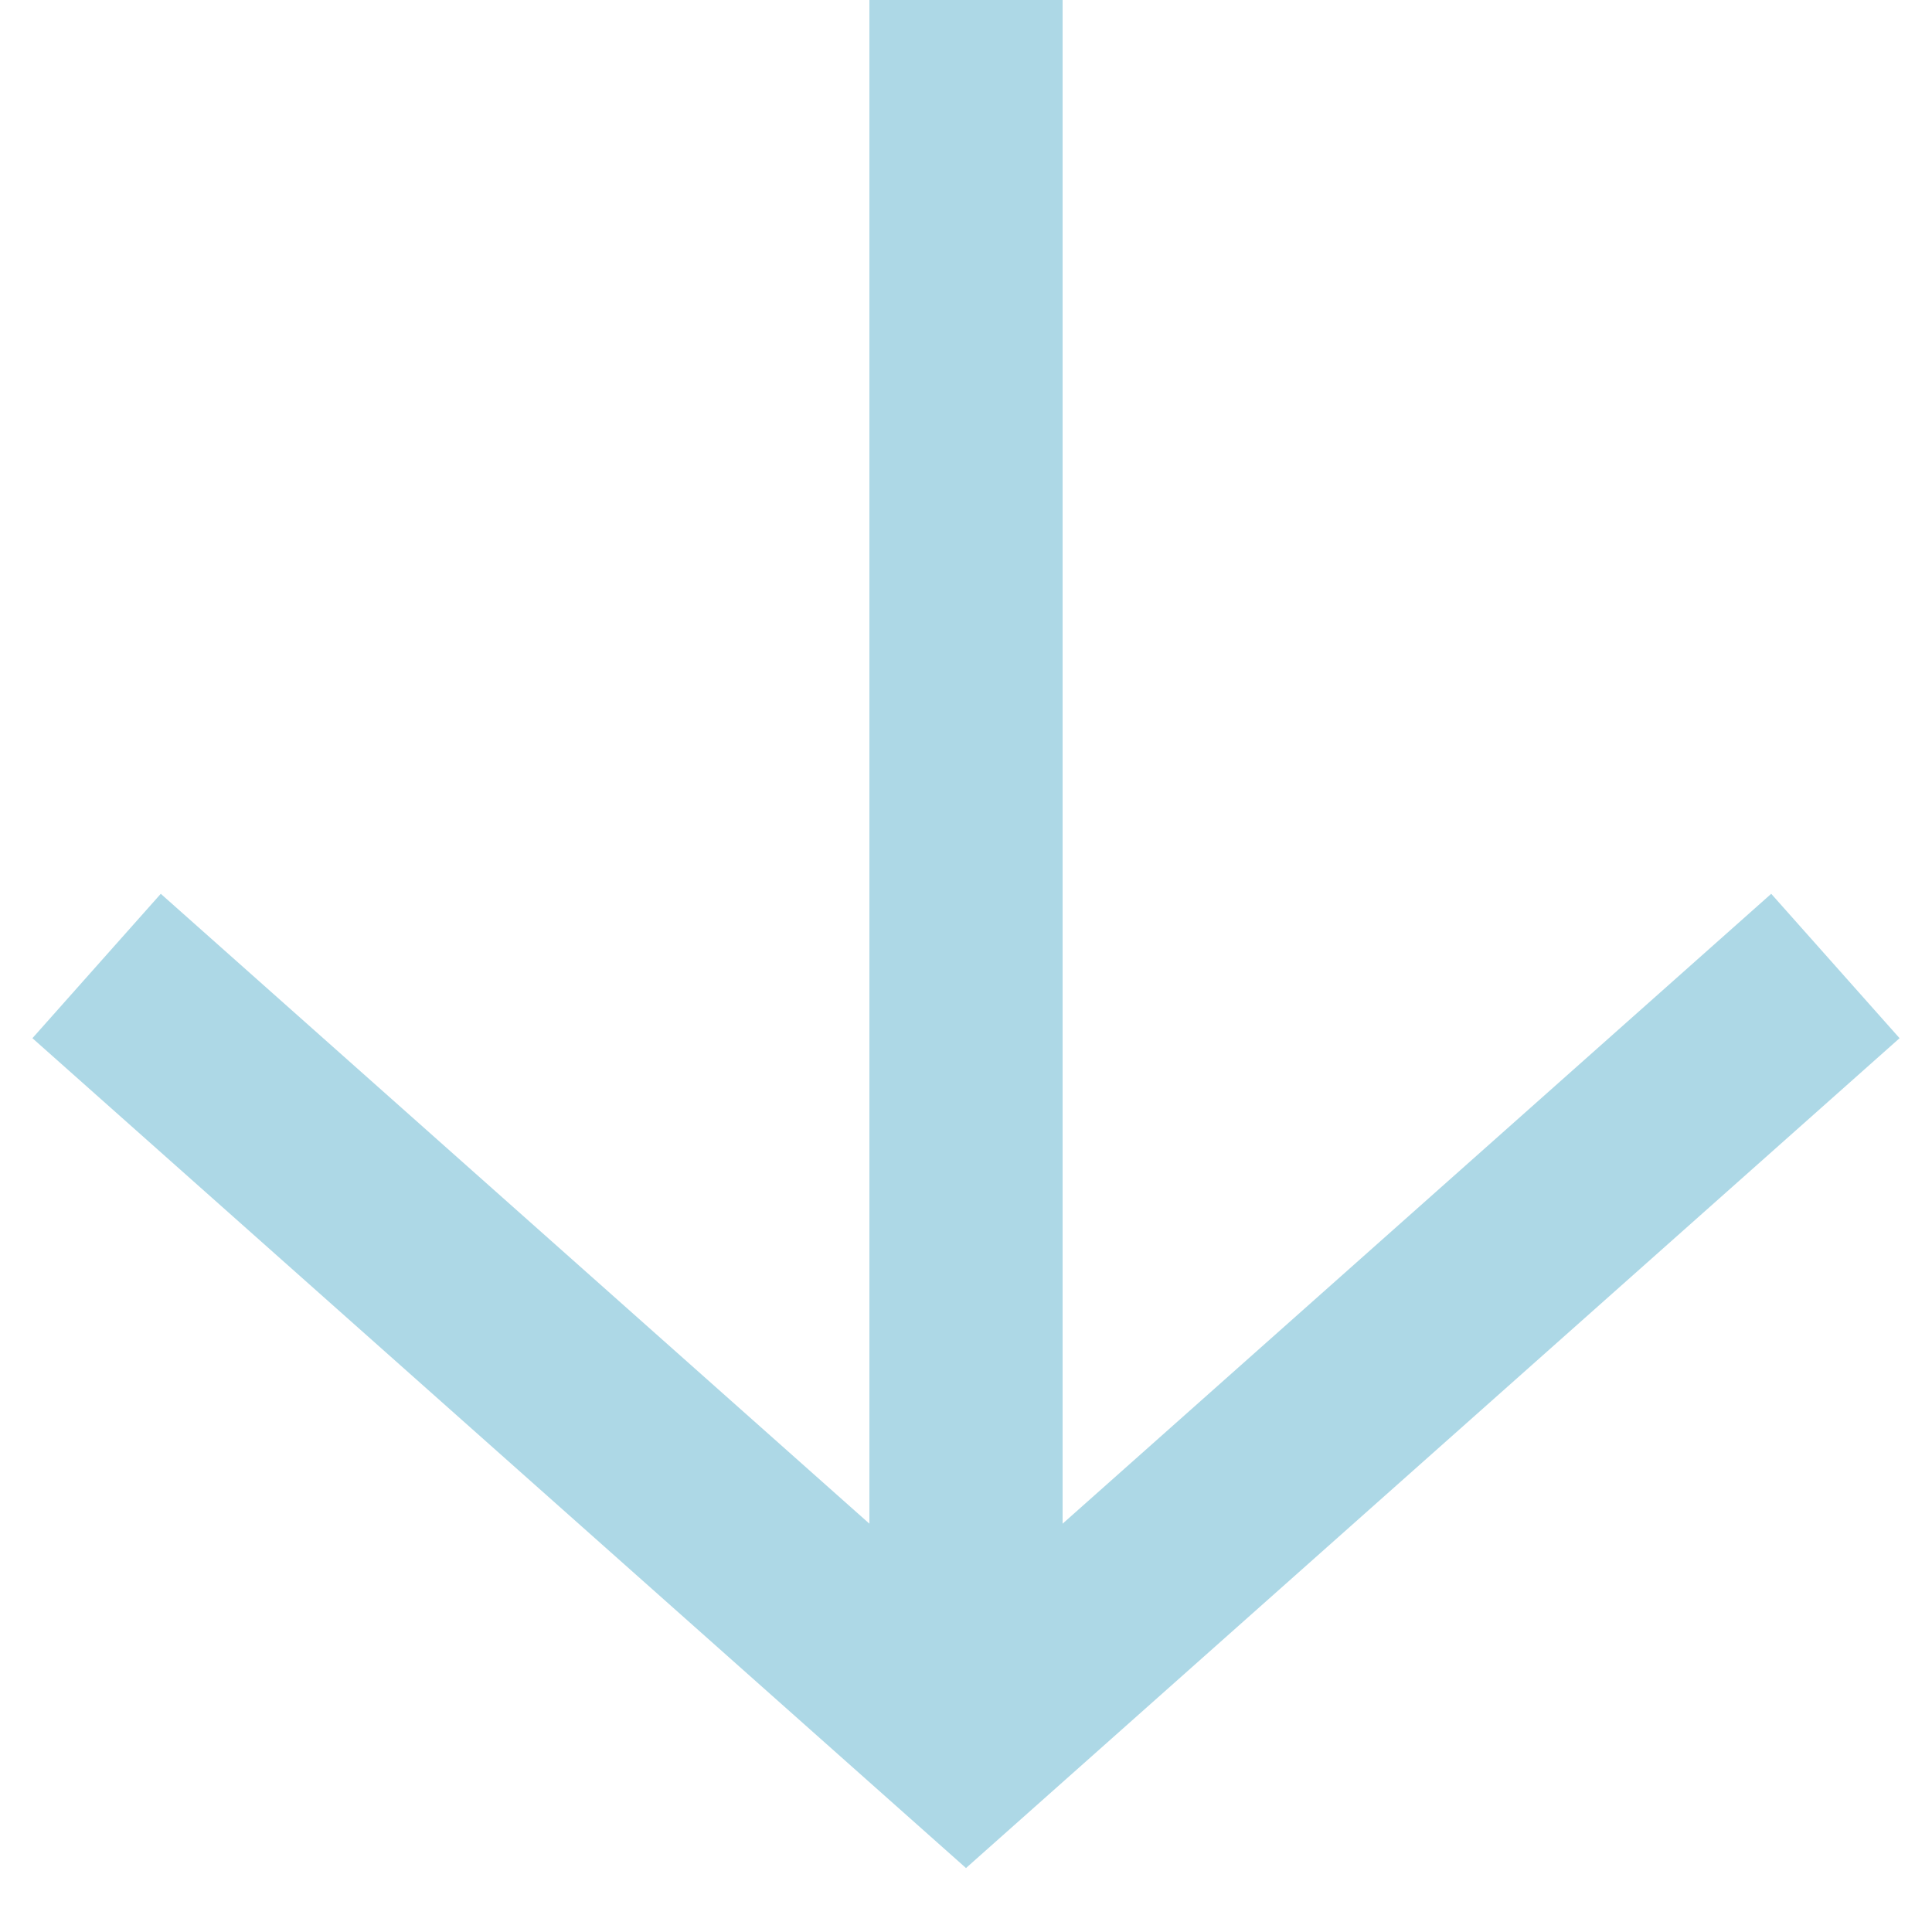 <?xml version="1.0"?>
<!DOCTYPE svg>
<svg width="20px" height="20px" xmlns="http://www.w3.org/2000/svg">
 <title>Северный ветер</title>
 <line x1="10" y1="0" x2="10" y2="18" stroke="lightblue" stroke-width="2px" fill="none" />
 <polyline points="1 10, 10 18, 19 10" stroke="lightblue" stroke-width="2px" fill="none" />
</svg>